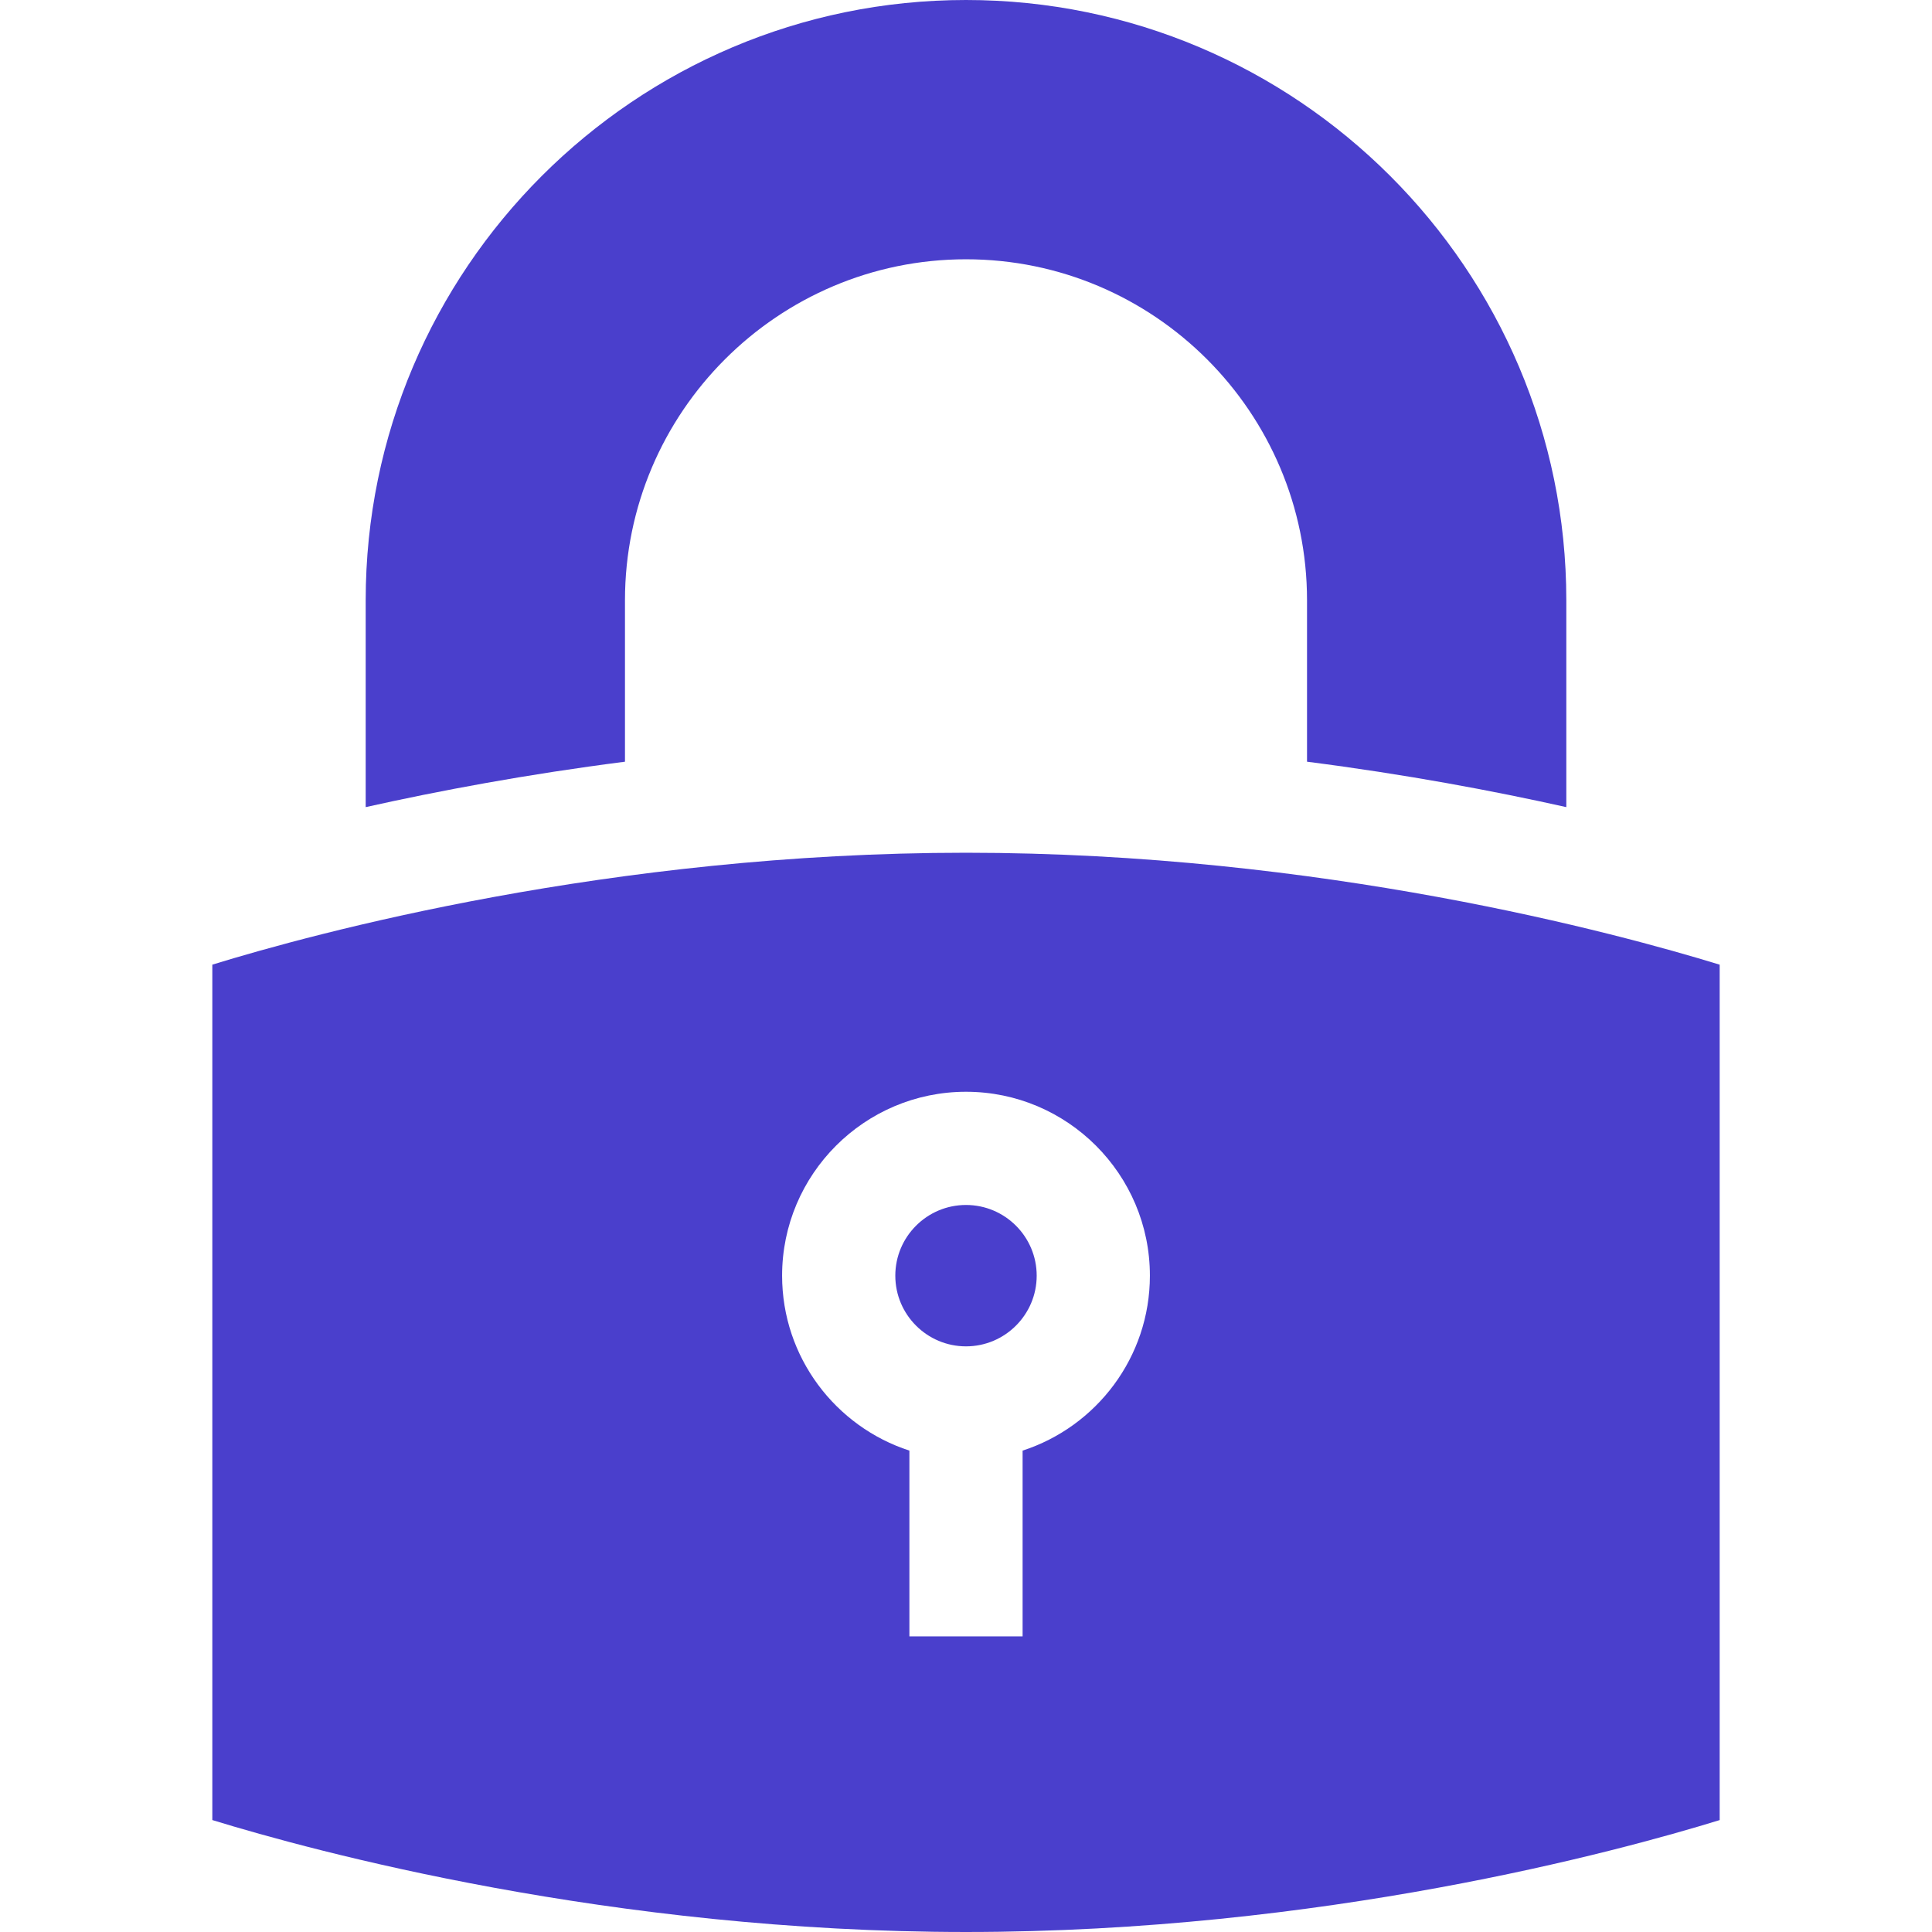 <svg id="Capa_1" enable-background="new 0 0 512 512" fill="#4a3fcc" height="512" viewBox="0 0 512 512" width="512" xmlns="http://www.w3.org/2000/svg"><g><path d="m96.911 213.898c19.345-4.324 42.593-8.695 68.714-12.037v-42.773c0-49.833 40.542-90.375 90.375-90.375s90.375 40.542 90.375 90.375v42.773c26.121 3.342 49.369 7.713 68.714 12.037v-54.81c0-87.721-71.367-159.088-159.089-159.088s-159.089 71.367-159.089 159.089z"/><path d="m256 319.33c-10.33 0-18.734 8.404-18.734 18.734 0 10.331 8.404 18.735 18.734 18.735s18.734-8.404 18.734-18.735c.001-10.33-8.404-18.734-18.734-18.734z"/><path d="m256 225.985c-94.282 0-172.822 21.37-199.731 29.658v226.691c26.95 8.282 105.66 29.666 199.731 29.666 94.282 0 172.822-21.37 199.73-29.658v-226.691c-26.949-8.282-105.658-29.666-199.73-29.666zm15 158.442v49.228h-30v-49.228c-19.553-6.342-33.734-24.723-33.734-46.363 0-26.872 21.862-48.734 48.734-48.734s48.734 21.862 48.734 48.734c.001 21.64-14.18 40.021-33.734 46.363z"/></g></svg>